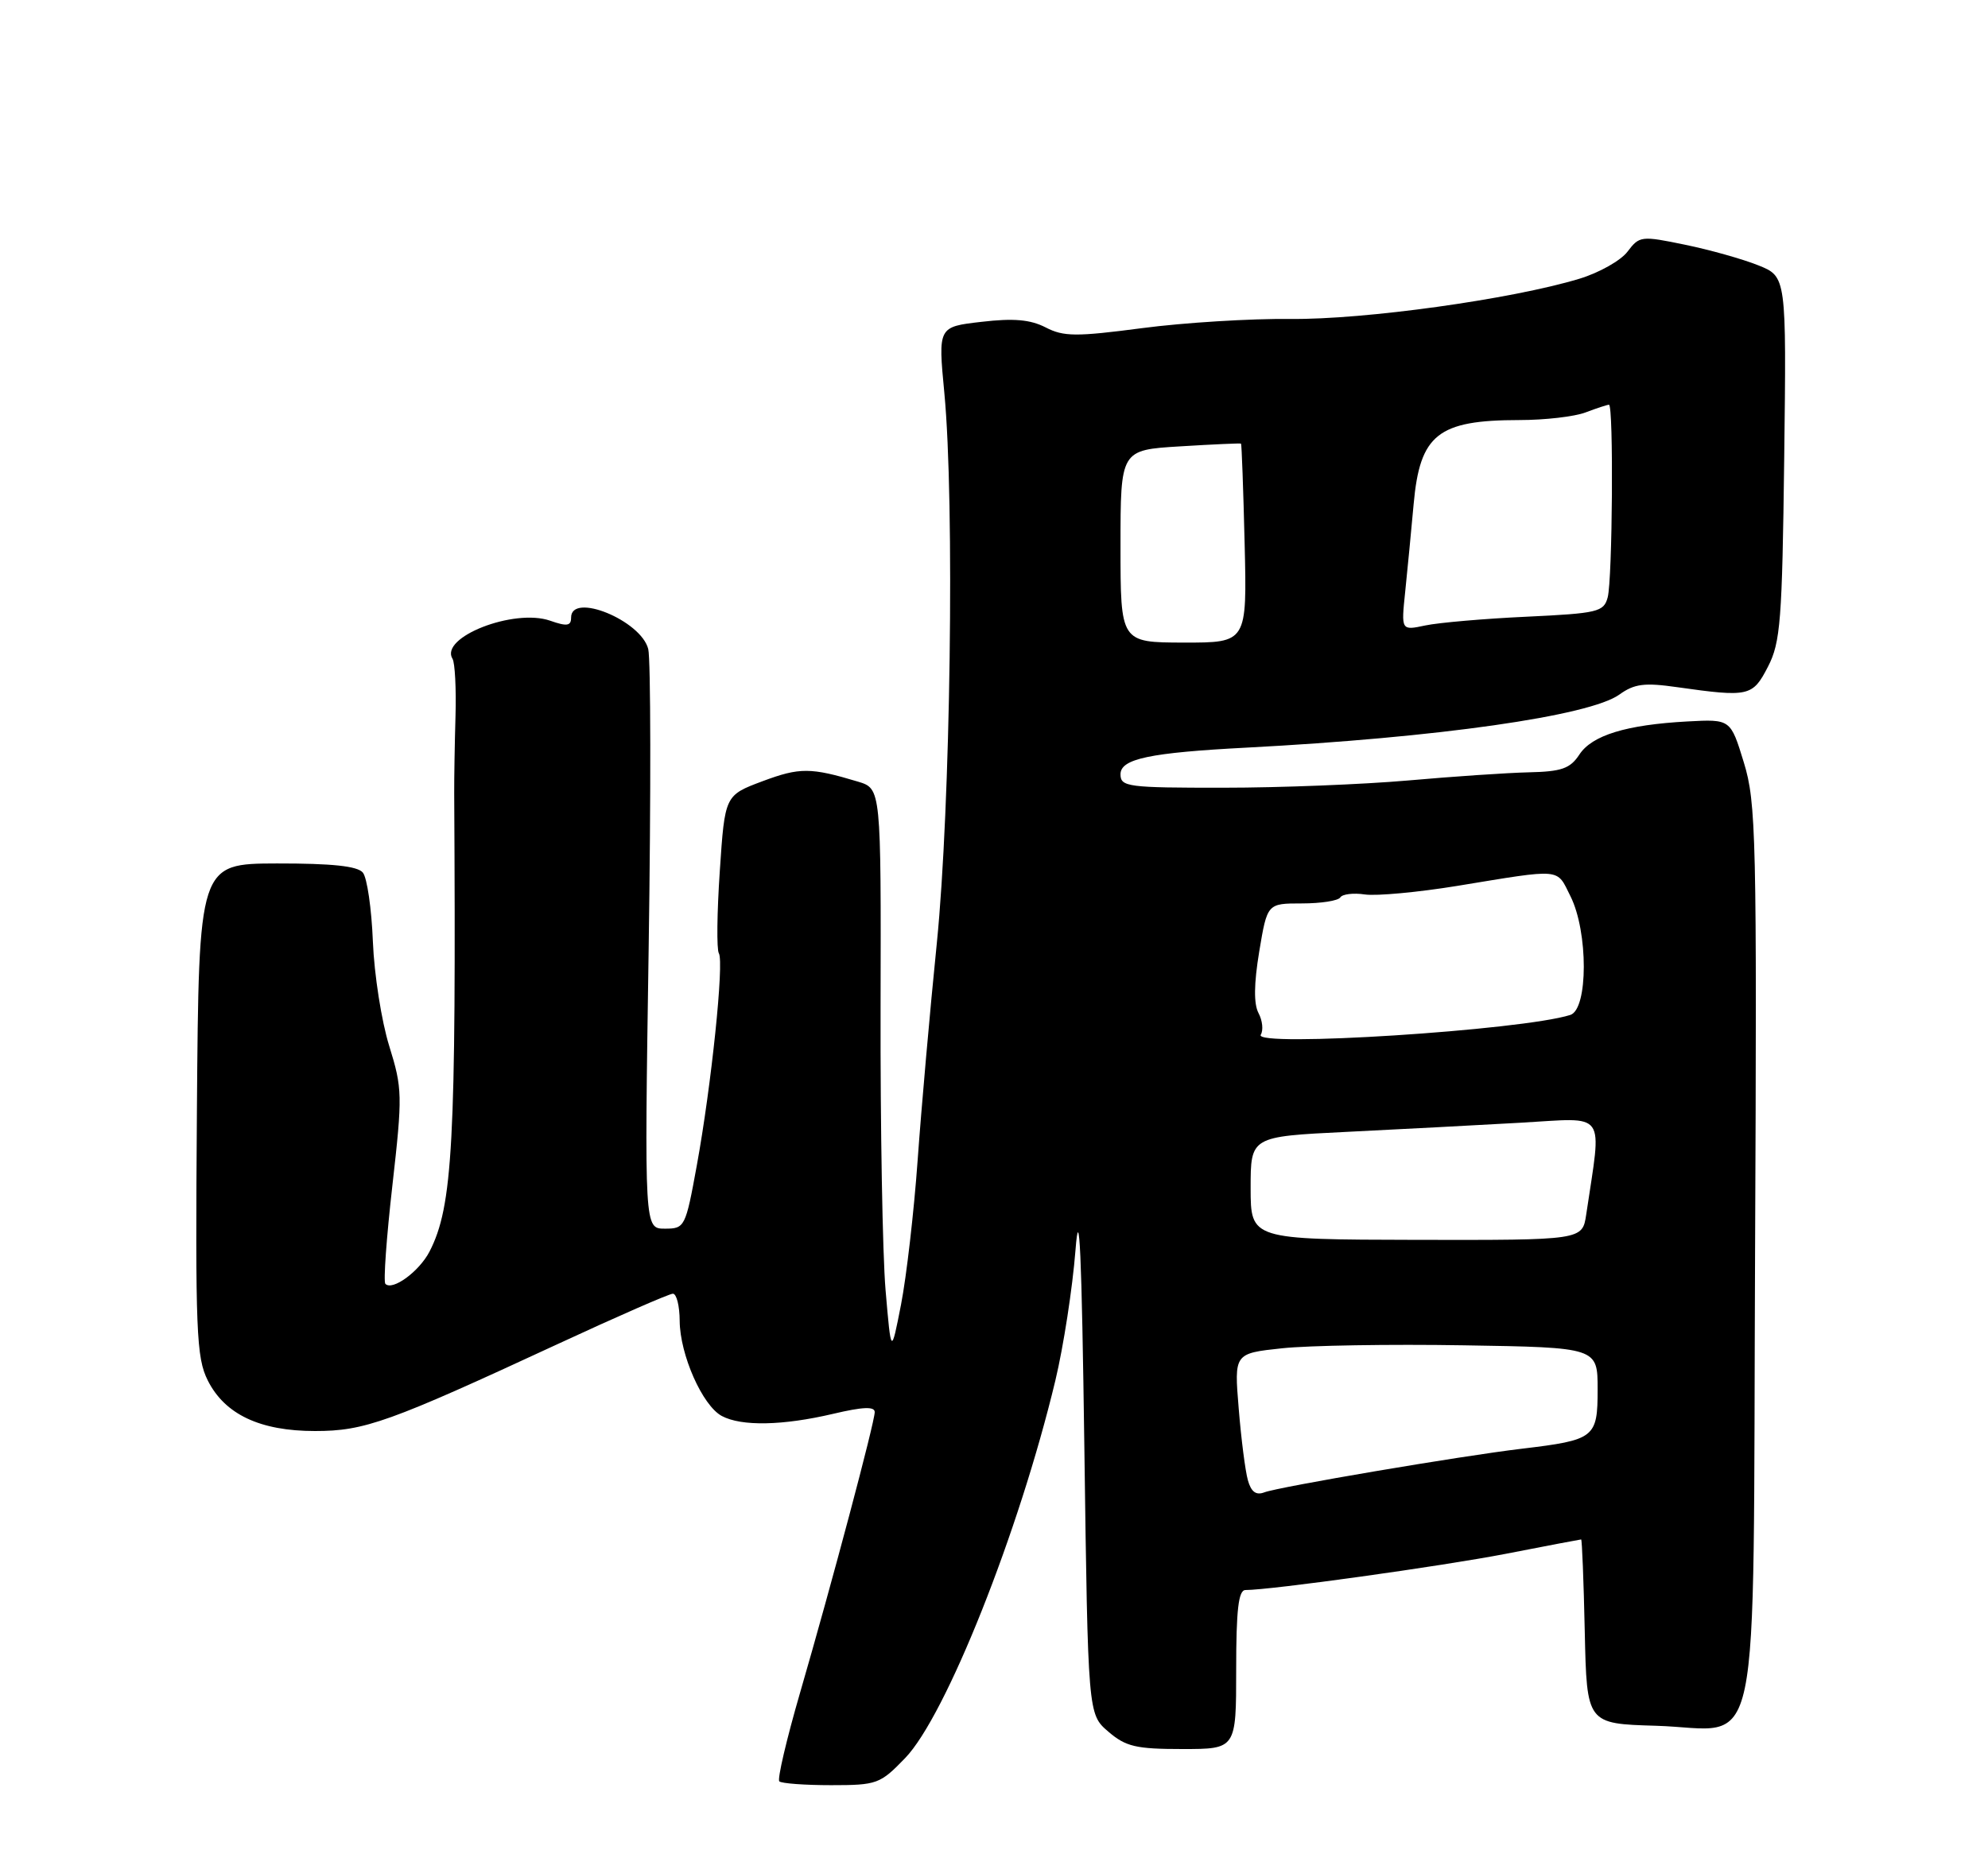 <?xml version="1.0" encoding="UTF-8" standalone="no"?>
<!DOCTYPE svg PUBLIC "-//W3C//DTD SVG 1.1//EN" "http://www.w3.org/Graphics/SVG/1.1/DTD/svg11.dtd" >
<svg xmlns="http://www.w3.org/2000/svg" xmlns:xlink="http://www.w3.org/1999/xlink" version="1.1" viewBox="0 0 275 256">
 <g >
 <path fill="currentColor"
d=" M 125.21 243.25 C 130.84 237.42 140.97 211.96 145.99 191.00 C 147.11 186.32 148.36 178.22 148.77 173.00 C 149.31 166.02 149.63 173.27 150.00 200.34 C 150.50 237.18 150.50 237.18 153.31 239.59 C 155.73 241.67 157.13 242.00 163.56 242.00 C 171.00 242.00 171.00 242.00 171.00 231.00 C 171.00 222.73 171.32 220.00 172.28 220.00 C 175.80 220.00 199.40 216.71 208.34 214.98 C 213.93 213.89 218.60 213.00 218.72 213.00 C 218.84 213.00 219.07 218.74 219.22 225.75 C 219.50 238.50 219.50 238.50 229.06 238.78 C 243.92 239.22 242.45 246.25 242.78 173.12 C 243.04 115.67 242.93 111.05 241.22 105.48 C 239.39 99.50 239.39 99.50 233.44 99.82 C 224.96 100.28 220.22 101.73 218.47 104.41 C 217.20 106.34 216.02 106.76 211.48 106.86 C 208.47 106.93 200.95 107.44 194.76 107.99 C 188.56 108.53 177.09 108.99 169.25 108.99 C 155.99 109.00 155.00 108.87 155.00 107.13 C 155.00 104.99 159.03 104.14 172.50 103.44 C 198.83 102.06 219.90 99.06 224.01 96.10 C 226.08 94.61 227.47 94.43 232.01 95.08 C 241.93 96.48 242.44 96.37 244.56 92.25 C 246.30 88.89 246.53 85.88 246.81 63.38 C 247.12 38.27 247.12 38.27 243.22 36.71 C 241.08 35.85 236.51 34.56 233.08 33.86 C 227.04 32.61 226.78 32.64 225.14 34.81 C 224.21 36.05 221.21 37.74 218.47 38.57 C 209.09 41.41 188.73 44.24 178.50 44.13 C 173.00 44.07 163.78 44.64 158.00 45.40 C 148.85 46.60 147.13 46.59 144.64 45.30 C 142.51 44.21 140.21 44.01 135.77 44.53 C 129.76 45.22 129.76 45.22 130.63 54.36 C 132.07 69.47 131.49 111.68 129.59 130.50 C 128.64 139.85 127.45 153.35 126.94 160.50 C 126.43 167.65 125.39 176.65 124.64 180.50 C 123.27 187.50 123.27 187.50 122.50 178.50 C 122.08 173.55 121.77 155.91 121.81 139.31 C 121.88 109.12 121.88 109.12 118.69 108.15 C 112.14 106.18 110.63 106.17 105.51 108.08 C 100.27 110.04 100.27 110.04 99.57 120.51 C 99.18 126.27 99.12 131.39 99.44 131.90 C 100.18 133.10 98.41 150.18 96.39 161.25 C 94.83 169.81 94.73 170.00 91.97 170.00 C 89.14 170.00 89.14 170.00 89.73 131.18 C 90.05 109.83 90.02 91.21 89.67 89.80 C 88.67 85.84 79.00 81.89 79.00 85.45 C 79.00 86.61 78.43 86.70 76.10 85.88 C 71.09 84.14 60.75 88.18 62.60 91.16 C 62.93 91.70 63.12 95.27 63.01 99.07 C 62.90 102.88 62.82 107.69 62.83 109.75 C 63.11 158.15 62.64 166.93 59.41 173.18 C 57.98 175.93 54.30 178.63 53.31 177.64 C 53.02 177.36 53.46 171.22 54.28 164.02 C 55.69 151.55 55.67 150.61 53.84 144.72 C 52.78 141.32 51.76 134.82 51.58 130.27 C 51.40 125.73 50.78 121.43 50.19 120.73 C 49.44 119.83 45.91 119.46 38.31 119.47 C 27.50 119.50 27.50 119.50 27.24 153.50 C 27.01 184.24 27.16 187.84 28.74 191.00 C 31.10 195.70 35.97 198.00 43.58 198.00 C 50.43 198.00 53.78 196.80 77.12 185.98 C 85.40 182.14 92.58 179.00 93.08 179.00 C 93.59 179.00 94.01 180.69 94.02 182.75 C 94.05 187.43 97.17 194.49 99.85 195.92 C 102.56 197.37 108.27 197.26 115.25 195.62 C 119.35 194.65 121.00 194.58 121.00 195.38 C 120.99 196.81 115.10 218.97 110.67 234.22 C 108.80 240.66 107.51 246.17 107.80 246.47 C 108.09 246.76 111.32 247.00 114.96 247.00 C 121.32 247.00 121.75 246.84 125.21 243.25 Z  M 172.62 204.81 C 172.26 203.54 171.69 199.07 171.35 194.88 C 170.72 187.26 170.72 187.26 177.36 186.55 C 181.01 186.16 192.33 185.97 202.50 186.14 C 221.00 186.44 221.00 186.44 221.00 192.24 C 221.00 198.94 220.61 199.24 210.50 200.45 C 202.13 201.44 176.84 205.73 174.88 206.49 C 173.75 206.92 173.07 206.42 172.62 204.81 Z  M 173.00 164.38 C 173.00 157.26 173.00 157.26 186.25 156.61 C 193.54 156.25 204.40 155.68 210.38 155.34 C 222.45 154.66 221.59 153.45 219.42 168.05 C 218.89 171.59 218.89 171.59 195.95 171.55 C 173.01 171.50 173.01 171.50 173.00 164.38 Z  M 174.40 143.17 C 174.78 142.55 174.64 141.20 174.09 140.17 C 173.42 138.91 173.45 136.13 174.19 131.65 C 175.30 125.00 175.30 125.00 180.09 125.00 C 182.73 125.00 185.11 124.63 185.40 124.17 C 185.68 123.71 187.22 123.52 188.81 123.76 C 190.40 123.99 196.16 123.46 201.60 122.57 C 216.26 120.17 215.28 120.08 217.24 124.00 C 219.71 128.92 219.70 139.64 217.22 140.43 C 210.51 142.56 173.30 144.94 174.40 143.17 Z  M 155.00 75.57 C 155.00 62.26 155.00 62.26 163.25 61.76 C 167.79 61.48 171.58 61.31 171.67 61.38 C 171.76 61.45 171.99 67.67 172.17 75.21 C 172.50 88.92 172.50 88.92 163.75 88.91 C 155.00 88.89 155.00 88.89 155.00 75.57 Z  M 194.38 81.88 C 194.69 78.92 195.21 73.46 195.55 69.74 C 196.42 60.10 198.90 58.13 210.17 58.12 C 213.67 58.12 217.80 57.65 219.34 57.06 C 220.87 56.48 222.33 56.00 222.57 56.00 C 223.22 56.00 223.06 80.17 222.39 82.66 C 221.85 84.67 221.03 84.86 211.16 85.33 C 205.30 85.60 199.00 86.15 197.16 86.54 C 193.82 87.25 193.82 87.25 194.38 81.88 Z "/>
</g>
</svg>